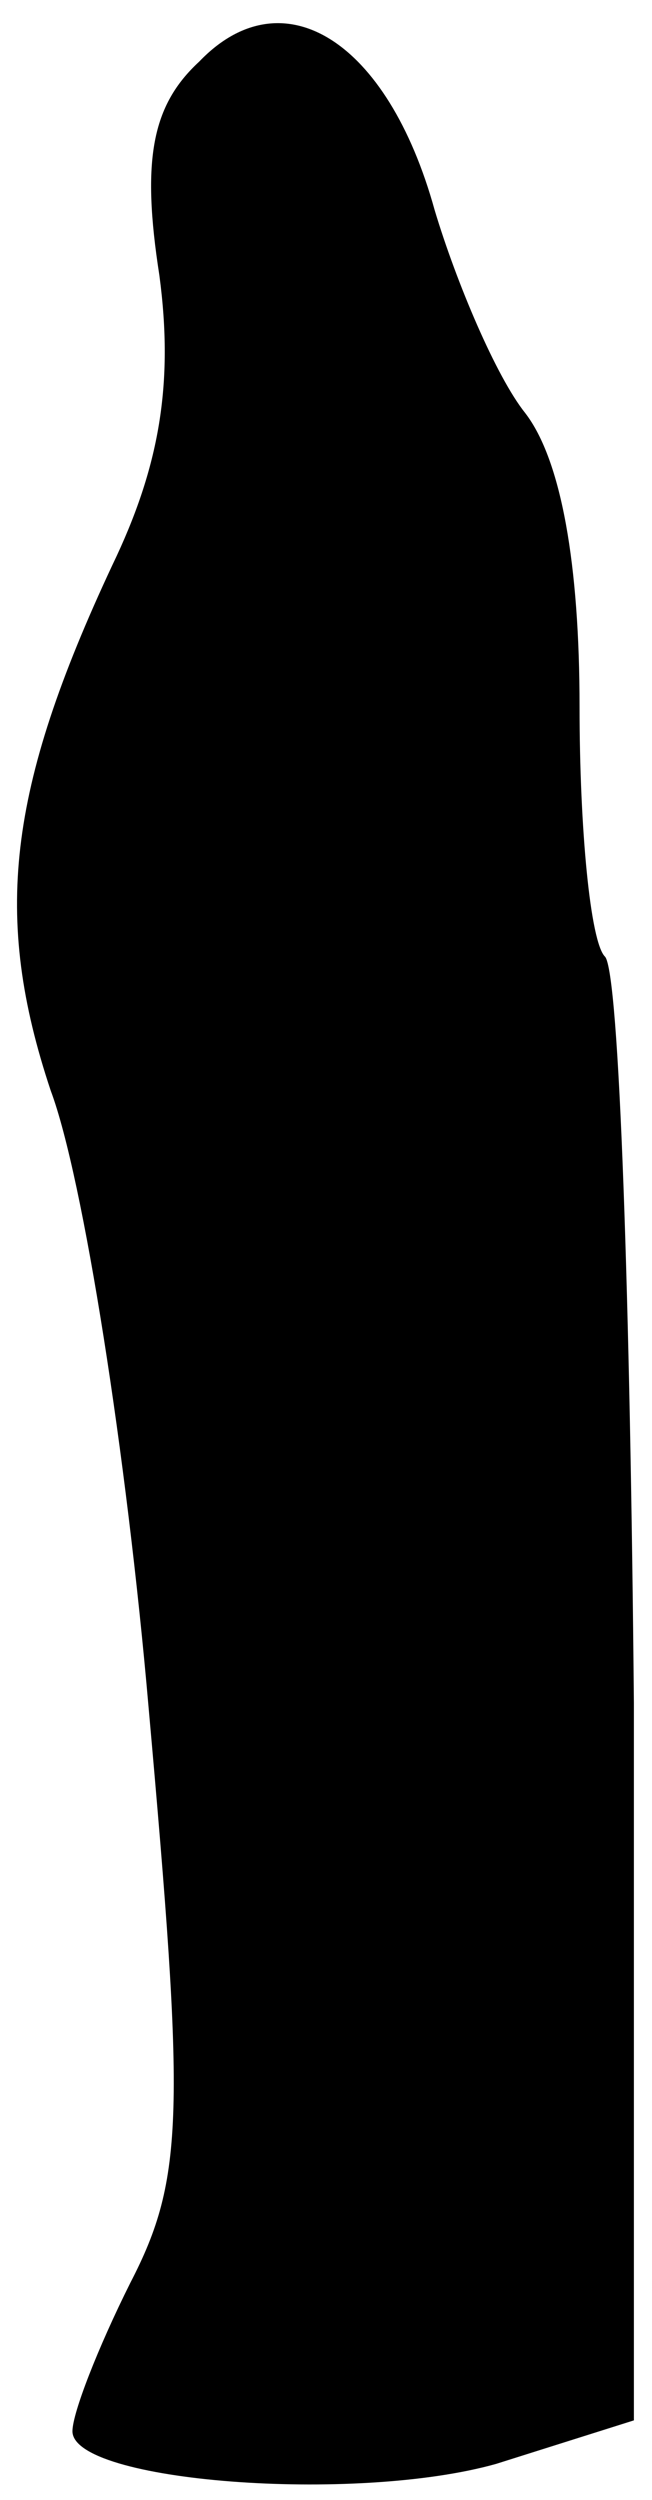 <?xml version="1.0" standalone="no"?>
<!DOCTYPE svg PUBLIC "-//W3C//DTD SVG 20010904//EN"
 "http://www.w3.org/TR/2001/REC-SVG-20010904/DTD/svg10.dtd">
<svg version="1.0" xmlns="http://www.w3.org/2000/svg"
 width="18pt" height="69pt" viewBox="0 0 18 69"
 preserveAspectRatio="xMidYMid meet">
<g transform="translate(0,69) scale(0.1,-0.1)"
fill="#000000" stroke="none">
<path fill="#000000" stroke="none" d="M55 673 c-13 -12 -16 -27 -11 -59 4
-30 0 -53 -13 -80 -29 -62 -33 -97 -17 -145 9 -24 21 -101 27 -170 10 -112 10
-130 -5 -159 -9 -18 -16 -36 -16 -41 0 -14 78 -20 117 -9 l38 12 0 198 c-1
110 -4 202 -8 206 -4 4 -7 35 -7 69 0 39 -5 68 -15 81 -8 10 -19 36 -25 56
-13 47 -42 65 -65 41z"/>
</g>
</svg>
